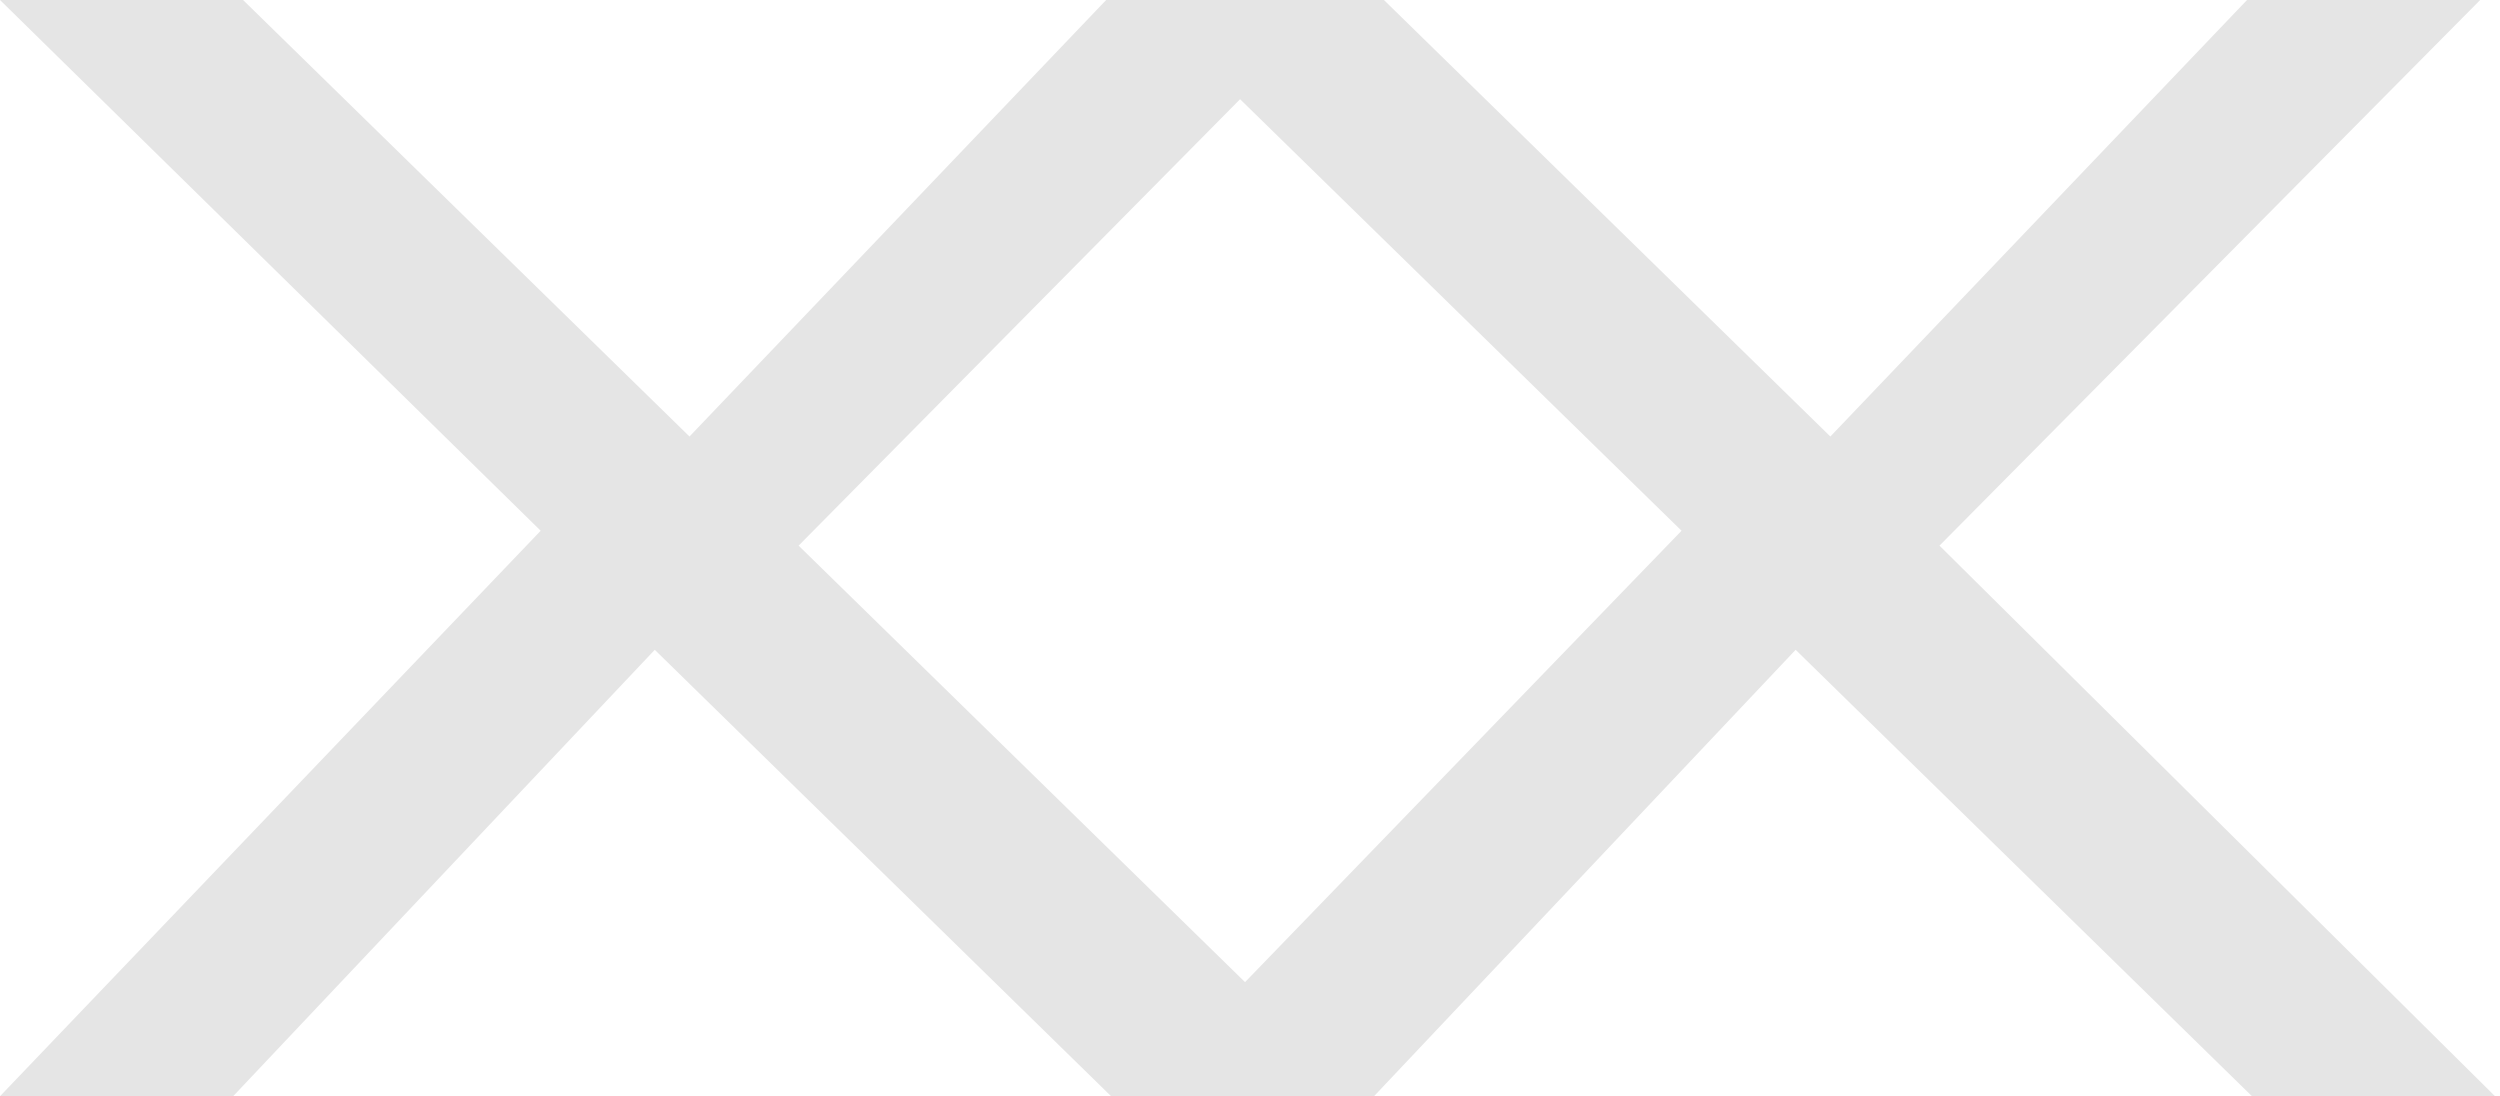 <?xml version="1.0" encoding="utf-8"?>
<!-- Generator: Adobe Illustrator 22.1.0, SVG Export Plug-In . SVG Version: 6.00 Build 0)  -->
<svg version="1.1" id="Layer_1" xmlns="http://www.w3.org/2000/svg" xmlns:xlink="http://www.w3.org/1999/xlink" x="0px" y="0px"
	 viewBox="0 0 50.4 22.1" style="enable-background:new 0 0 50.4 22.1;" xml:space="preserve">
<style type="text/css">
	.st0{fill:#E5E5E5;}
</style>
<path class="st0" d="M39.1,11L50,0h-4.7l-8.4,8.8l-9-8.8H27h-4h-0.7l-8.4,8.8L4.9,0H0l10.9,10.7L0,22.1h4.7l8.5-9l9.2,9H23h4.4h0.3
	l8.5-9l9.2,9h4.9L39.1,11z M25.1,19.8l-9-8.8L25,2l8.9,8.7L25.1,19.8z"/>
</svg>
